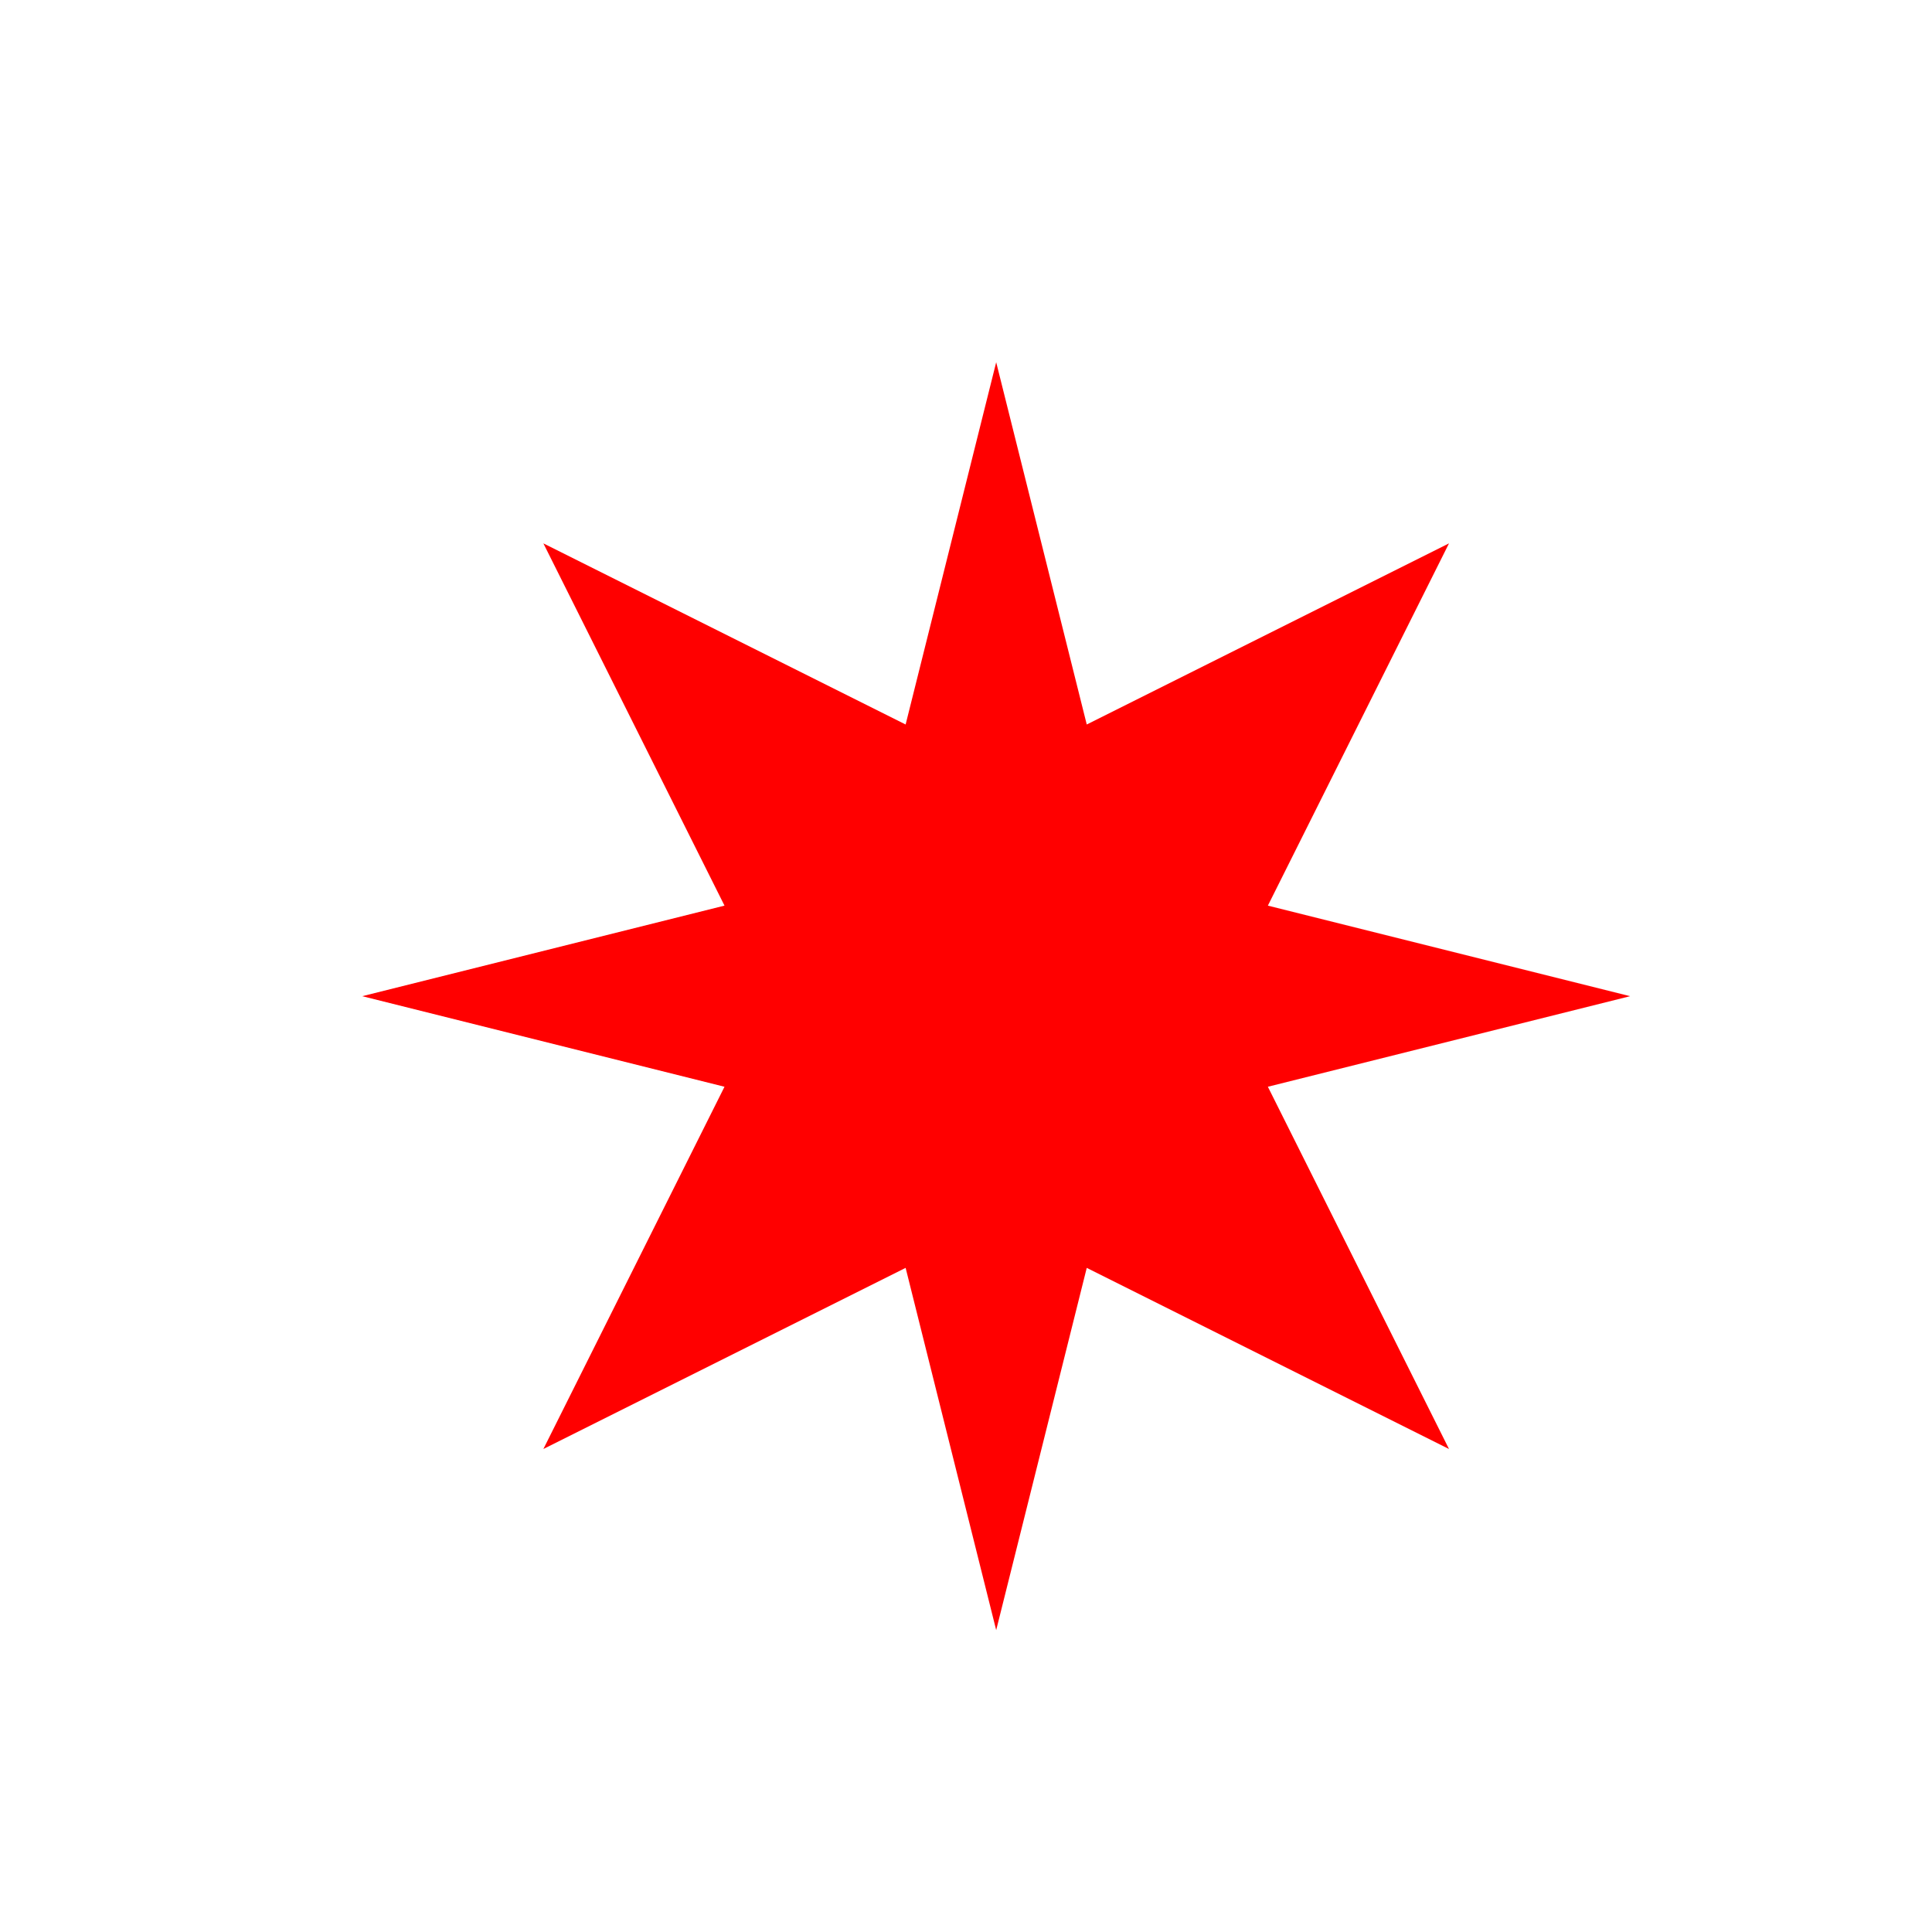 <?xml version="1.0" standalone="no"?>

<!DOCTYPE svg PUBLIC "-//W3C//DTD SVG 1.1//EN" 
"http://www.w3.org/Graphics/SVG/1.1/DTD/svg11.dtd">

<svg width="40" height="40" version="1.1" xmlns="http://www.w3.org/2000/svg">
<polygon points="11.25,11.25 18.75,15 20.625,7.5 22.5,15 30,11.25 26.25,18.75 33.75,20.625 26.25,22.5 30,30 22.5,26.25 20.625,33.75 18.75,26.25 11.25,30 15,22.5 7.5,20.625 15,18.75" style="fill:red;stroke:purple;stroke-width:0" />
</svg>
